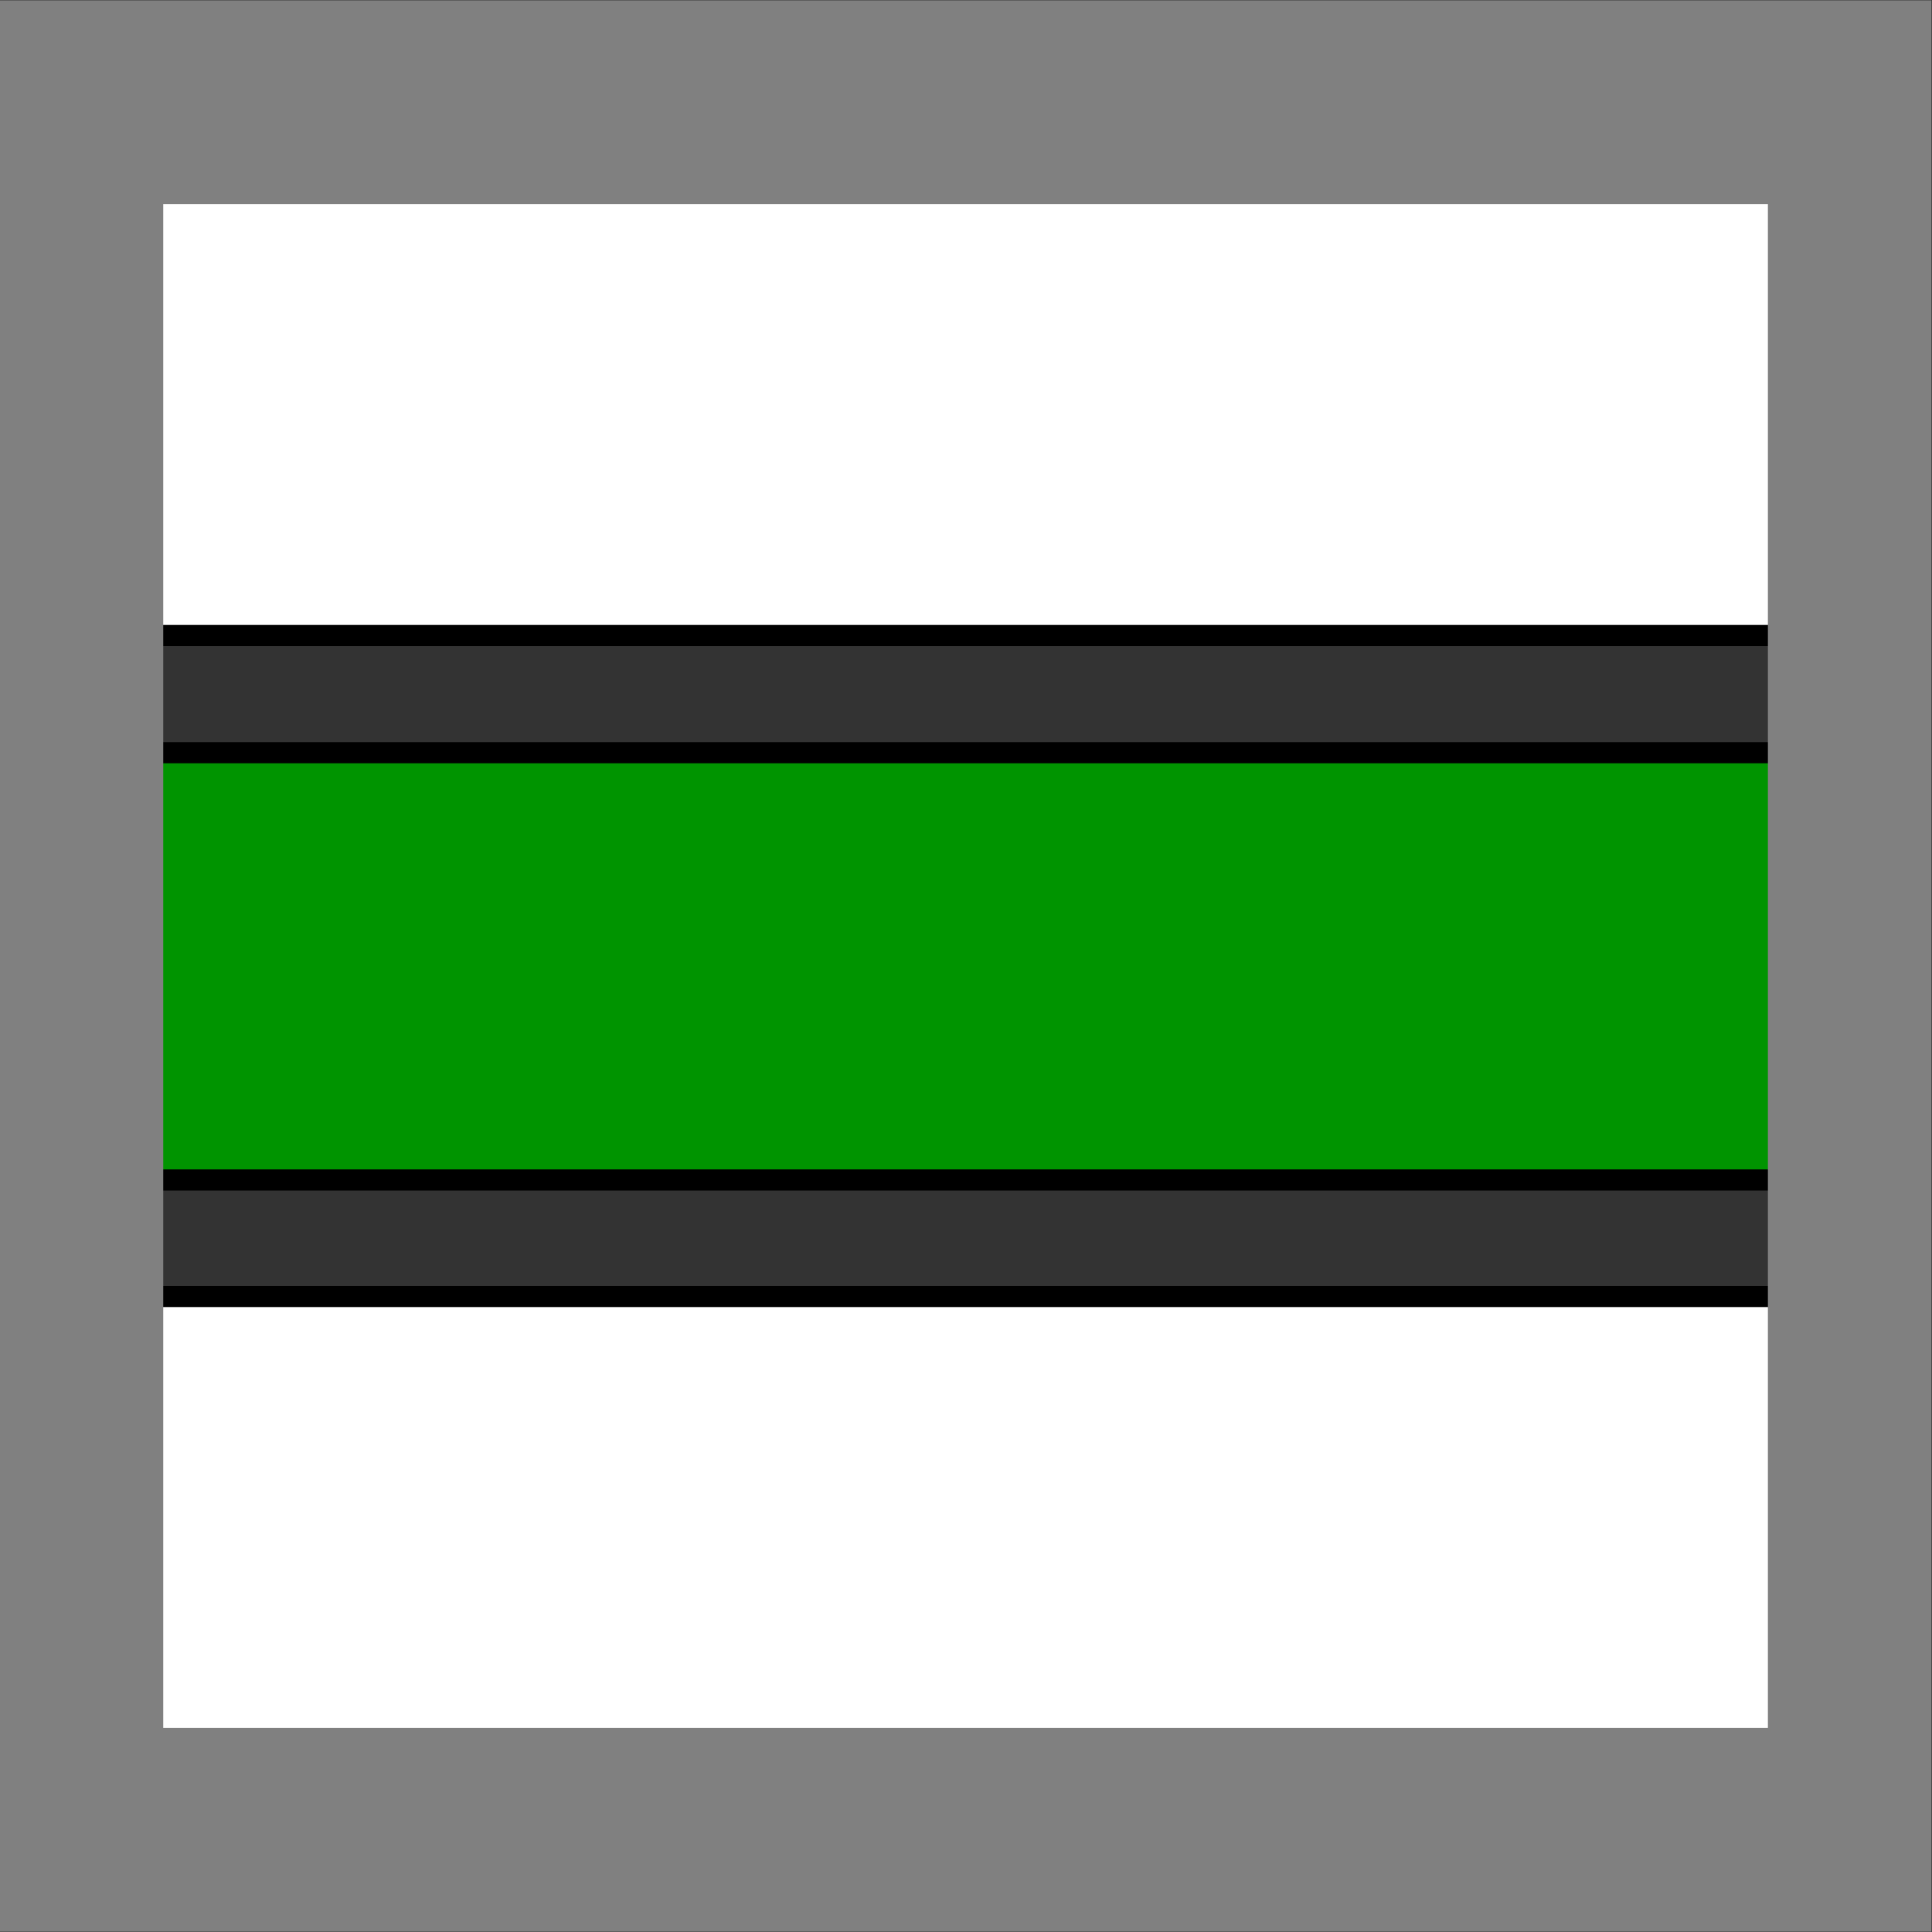 <?xml version="1.0" encoding="UTF-8" standalone="no"?>
<!-- Created with Inkscape (http://www.inkscape.org/) -->

<svg
   width="32.0px"
   height="32.0px"
   viewBox="0 0 32.0 32.0"
   version="1.1"
   id="SVGRoot"
   xmlns="http://www.w3.org/2000/svg"
   xmlns:svg="http://www.w3.org/2000/svg">
  <rect x="0" y="0" width="32.0" height="32.0" fill="#333333" stroke="none"/>
  <defs
     id="defs12389" />
  <g
     id="layer1">
    <rect
       style="fill:#ffffff;fill-opacity:1;stroke:#000000;stroke-width:0.35;stroke-linecap:square;stroke-dasharray:none;stroke-opacity:1;paint-order:markers fill stroke"
       id="rect2665-2-4"
       width="27.11"
       height="8.05"
       x="2.52"
       y="21.474" />
    <rect
       style="fill:#009400;fill-opacity:1;stroke:#000000;stroke-width:0.35;stroke-linecap:square;stroke-dasharray:none;stroke-opacity:1;paint-order:markers fill stroke"
       id="rect2665"
       width="27.335"
       height="7.077"
       x="2.332"
       y="12.467" />
    <rect
       style="fill:#ffffff;fill-opacity:1;stroke:#000000;stroke-width:0.35;stroke-linecap:square;stroke-dasharray:none;stroke-opacity:1;paint-order:markers fill stroke"
       id="rect2665-2"
       width="27.523"
       height="8.237"
       x="2.257"
       y="2.289" />
    <rect
       style="stroke-width:3.416;fill:none;stroke:#808080;stroke-linecap:square;stroke-dasharray:none;stroke-opacity:1;paint-order:markers fill stroke"
       id="rect605"
       width="36.932"
       height="28.961"
       x="1.578"
       y="1.549"
       transform="matrix(0.793,0,0,0.988,0.098,0.163)" />
  </g>
</svg>
